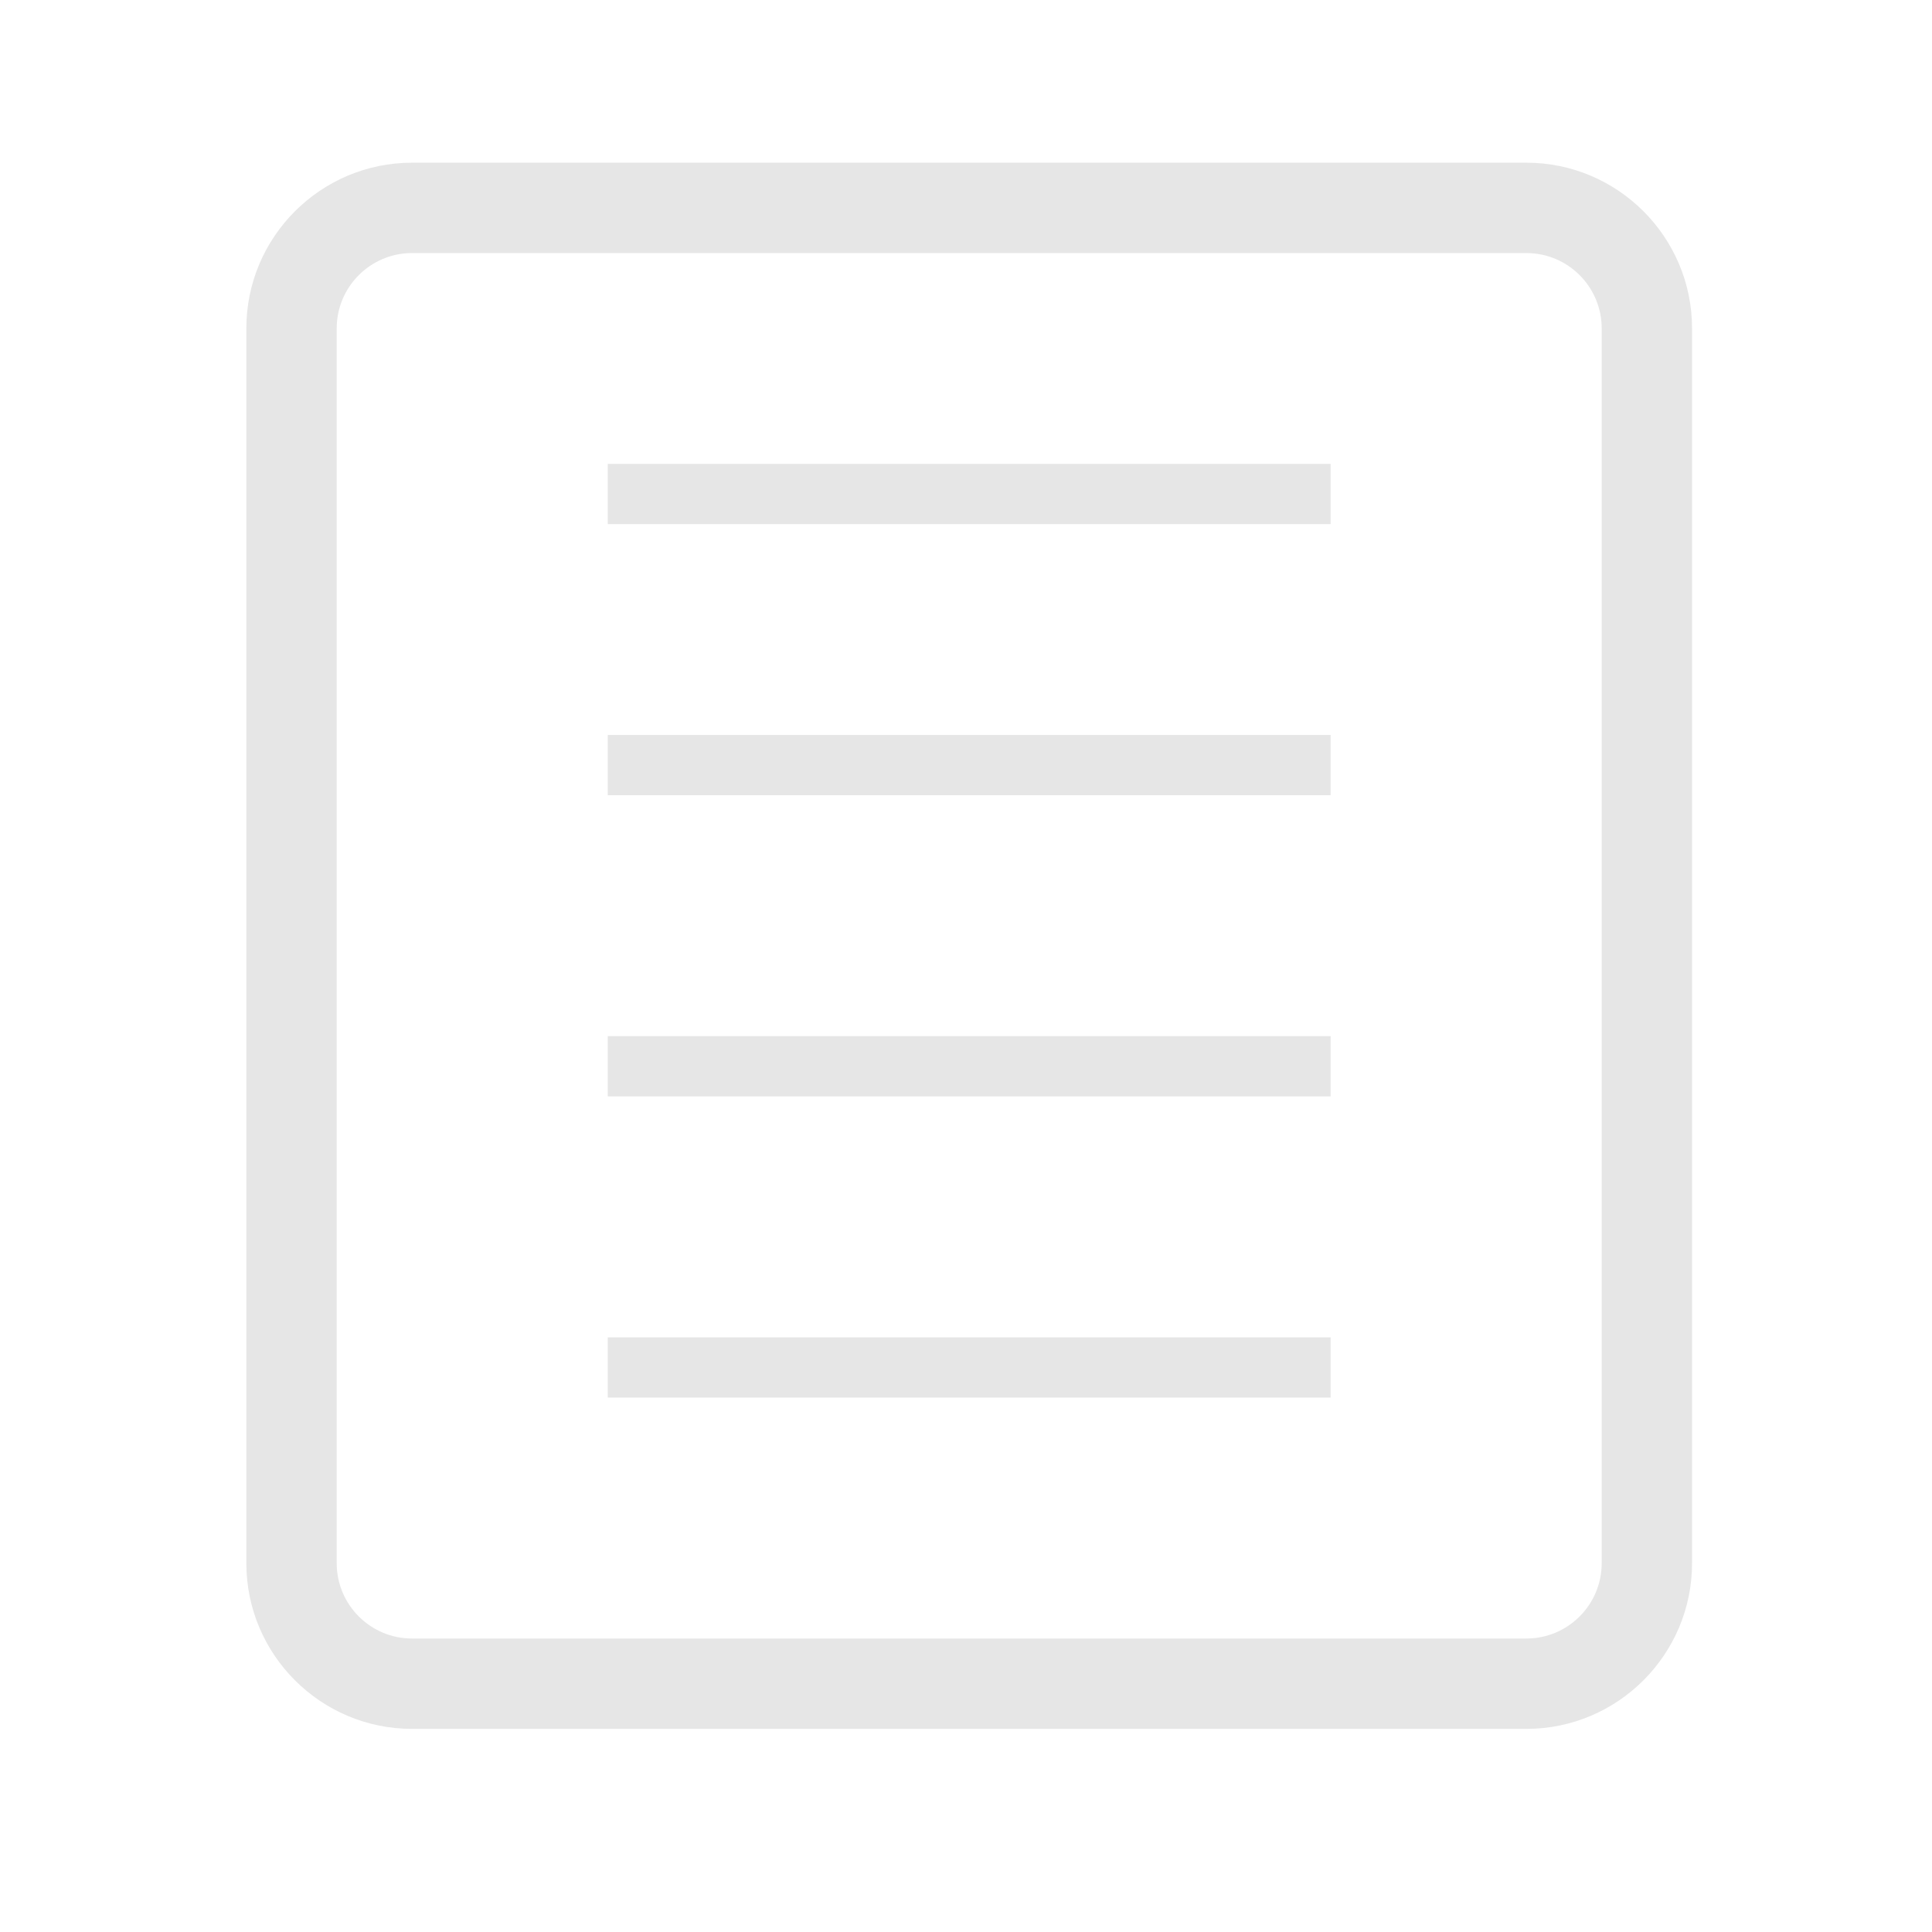 <?xml version="1.0" standalone="no"?><!DOCTYPE svg PUBLIC "-//W3C//DTD SVG 1.1//EN" "http://www.w3.org/Graphics/SVG/1.1/DTD/svg11.dtd"><svg t="1519395734200" class="icon" style="" viewBox="0 0 1024 1024" version="1.1" xmlns="http://www.w3.org/2000/svg" p-id="27449" xmlns:xlink="http://www.w3.org/1999/xlink" width="200" height="200"><defs><style type="text/css"></style></defs><path d="M809.022 916.341l-590.652 0c-48.404 0-87.8-39.395-87.8-87.8l0-654.507c0-48.404 39.395-87.8 87.8-87.8l590.652 0c48.404 0 87.8 39.395 87.8 87.8l0 654.507C896.821 876.946 857.426 916.341 809.022 916.341zM218.369 134.126c-22.012 0-39.909 17.897-39.909 39.909l0 654.507c0 22.012 17.897 39.909 39.909 39.909l590.652 0c22.012 0 39.909-17.897 39.909-39.909l0-654.507c0-22.012-17.897-39.909-39.909-39.909L218.369 134.126z" p-id="27450" fill="#e6e6e6"></path><path d="M322.133 708.815l383.126 0 0 31.927-383.126 0 0-31.927Z" p-id="27451" fill="#e6e6e6"></path><path d="M322.133 389.543l383.126 0 0 31.927-383.126 0 0-31.927Z" p-id="27452" fill="#e6e6e6"></path><path d="M322.133 245.871l383.126 0 0 31.927-383.126 0 0-31.927Z" p-id="27453" fill="#e6e6e6"></path><path d="M322.133 549.179l383.126 0 0 31.927-383.126 0 0-31.927Z" p-id="27454" fill="#e6e6e6"></path></svg>